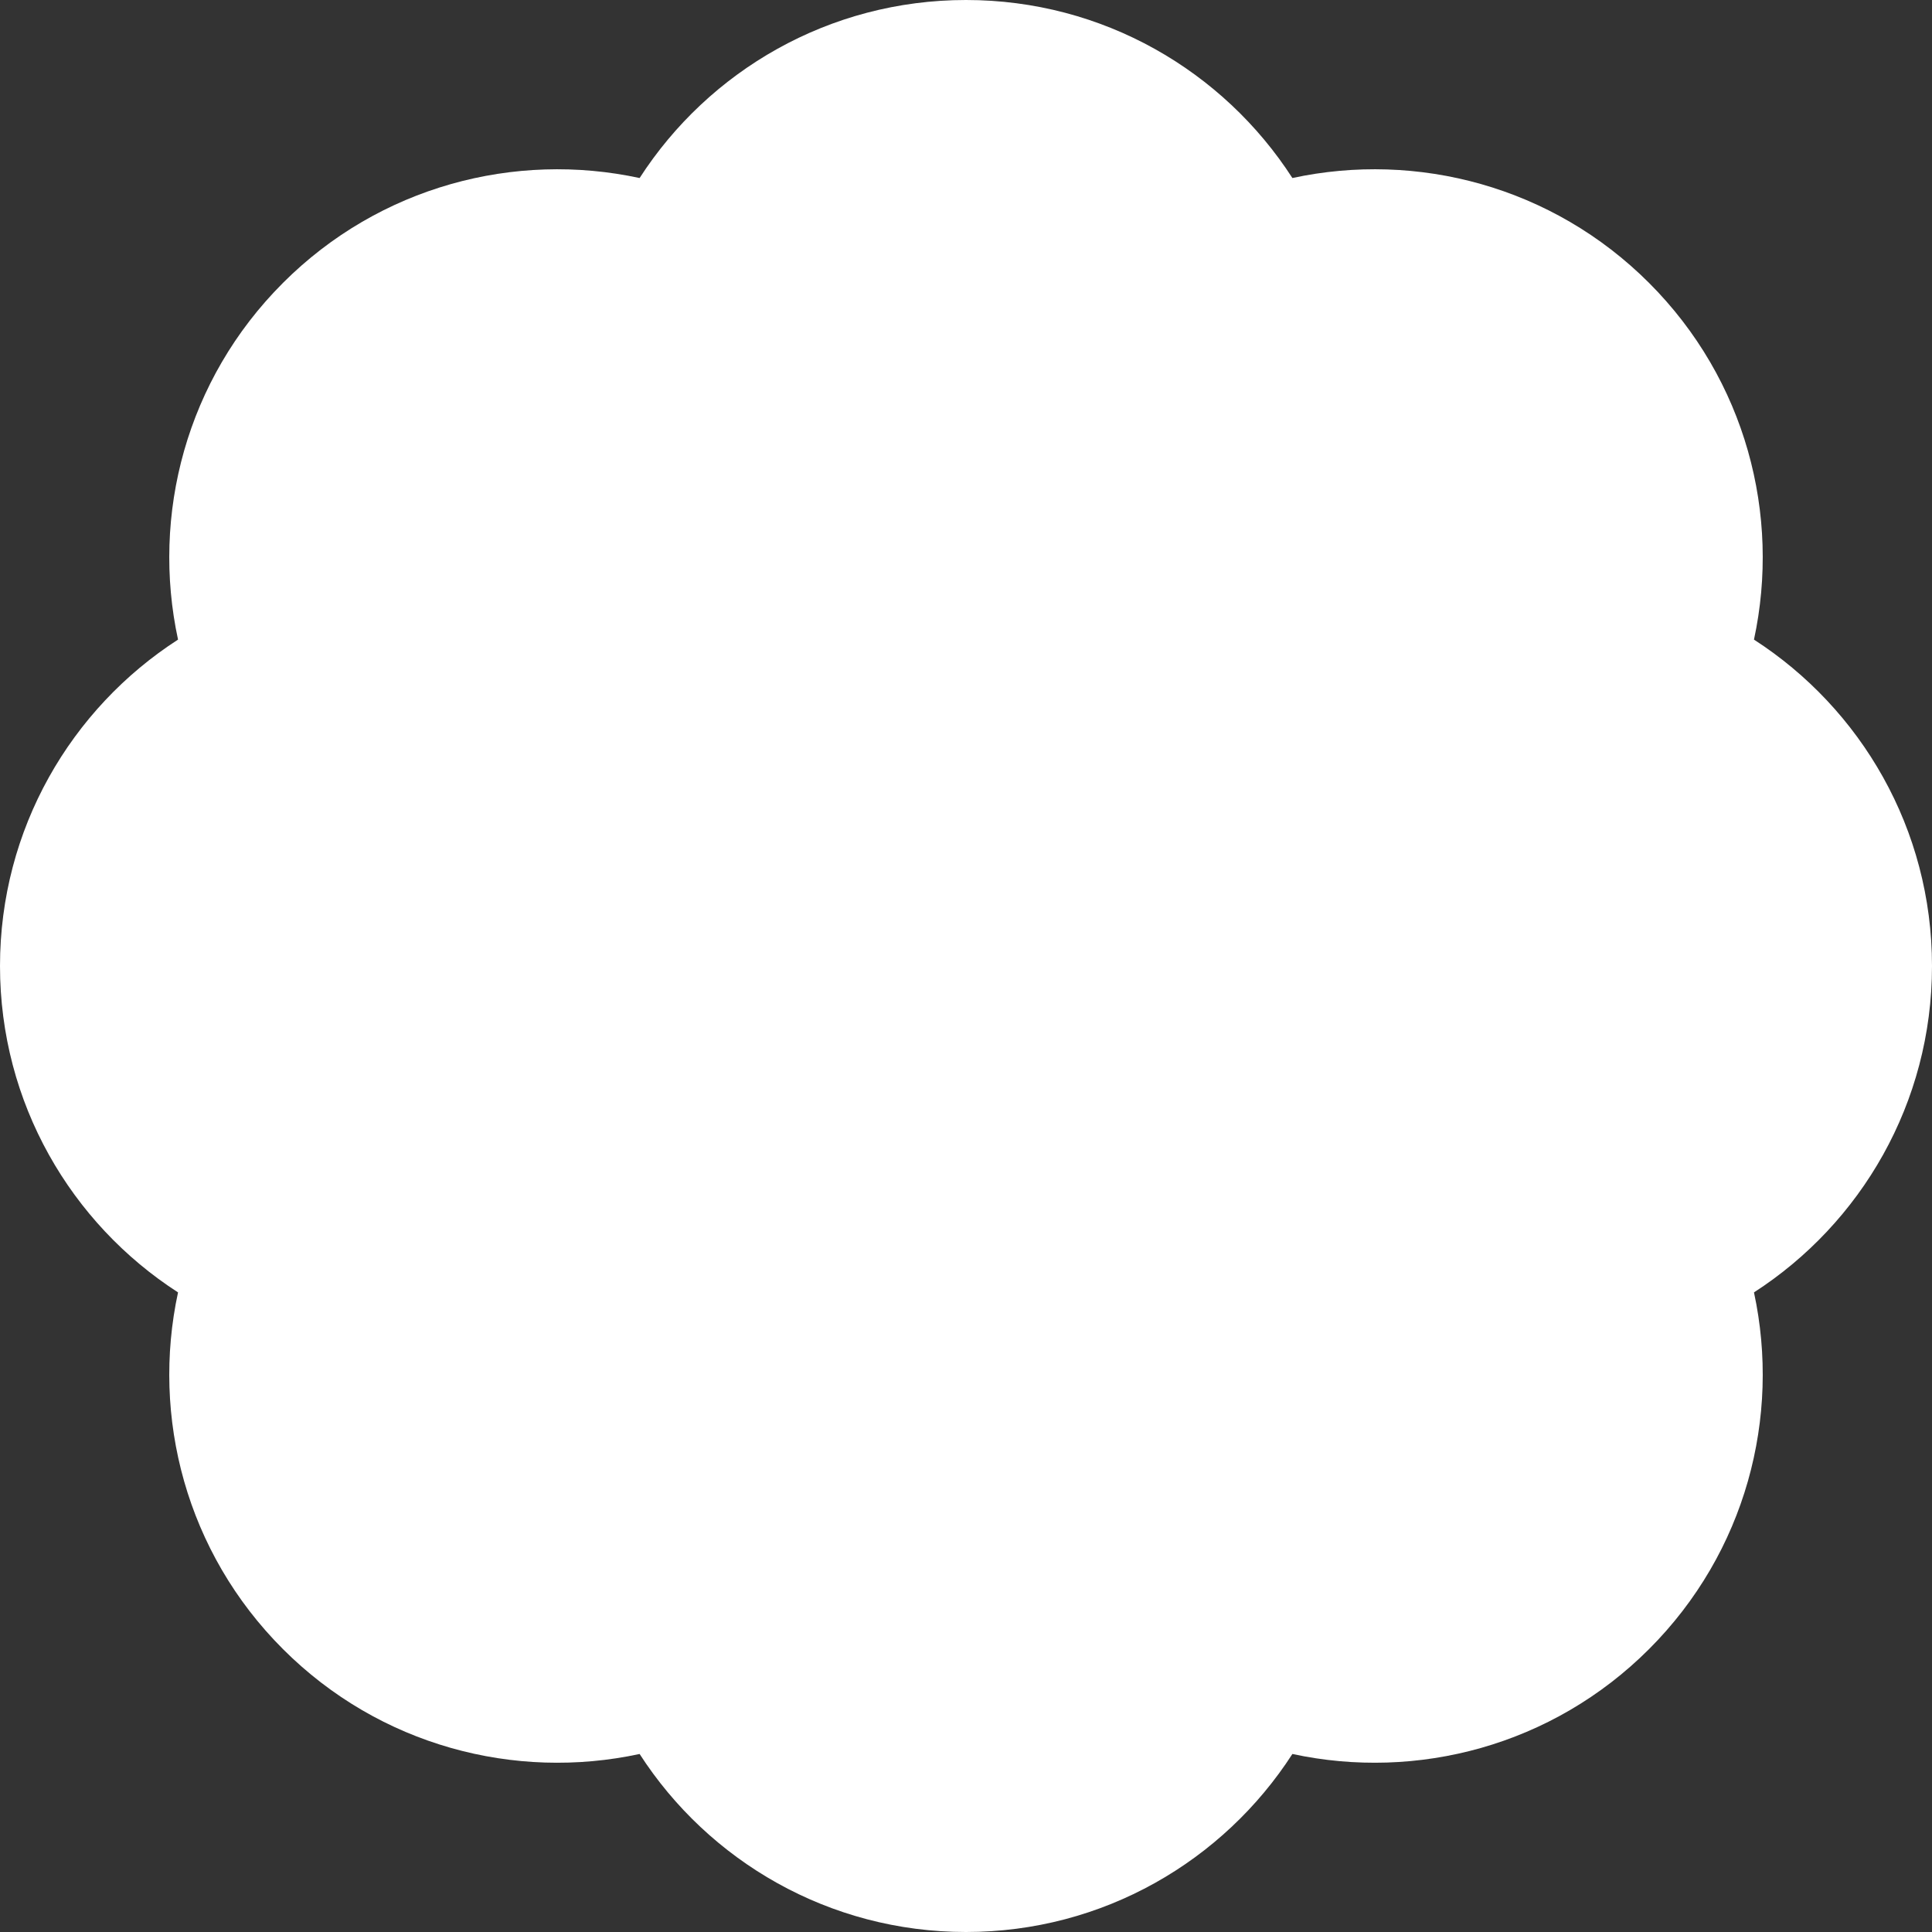<svg xmlns="http://www.w3.org/2000/svg" width="200" height="200" fill="none" viewBox="0 0 200 200"><rect x="0" y="0" width="200" height="200" fill="#333333" stroke="none"/><g clip-path="url(#clip0_116_2)"><path fill="#fff" fill-rule="evenodd" d="M29.29 29.29C19.265 39.312 15.645 53.314 18.43 66.211 7.34 73.364 0 85.825 0 100s7.341 26.636 18.43 33.788c-2.784 12.897.836 26.899 10.86 36.923 10.023 10.023 24.025 13.643 36.922 10.86C73.364 192.659 85.825 200 100 200c14.175 0 26.636-7.341 33.788-18.429 12.897 2.783 26.899-.837 36.923-10.86 10.023-10.024 13.643-24.026 10.86-36.923C192.659 126.636 200 114.175 200 100c0-14.175-7.341-26.636-18.429-33.788 2.783-12.897-.837-26.9-10.86-36.923-10.024-10.023-24.026-13.643-36.923-10.86C126.636 7.341 114.175 0 100 0 85.825 0 73.364 7.341 66.212 18.43c-12.897-2.784-26.9.836-36.923 10.86Z" clip-rule="evenodd"/></g></svg>